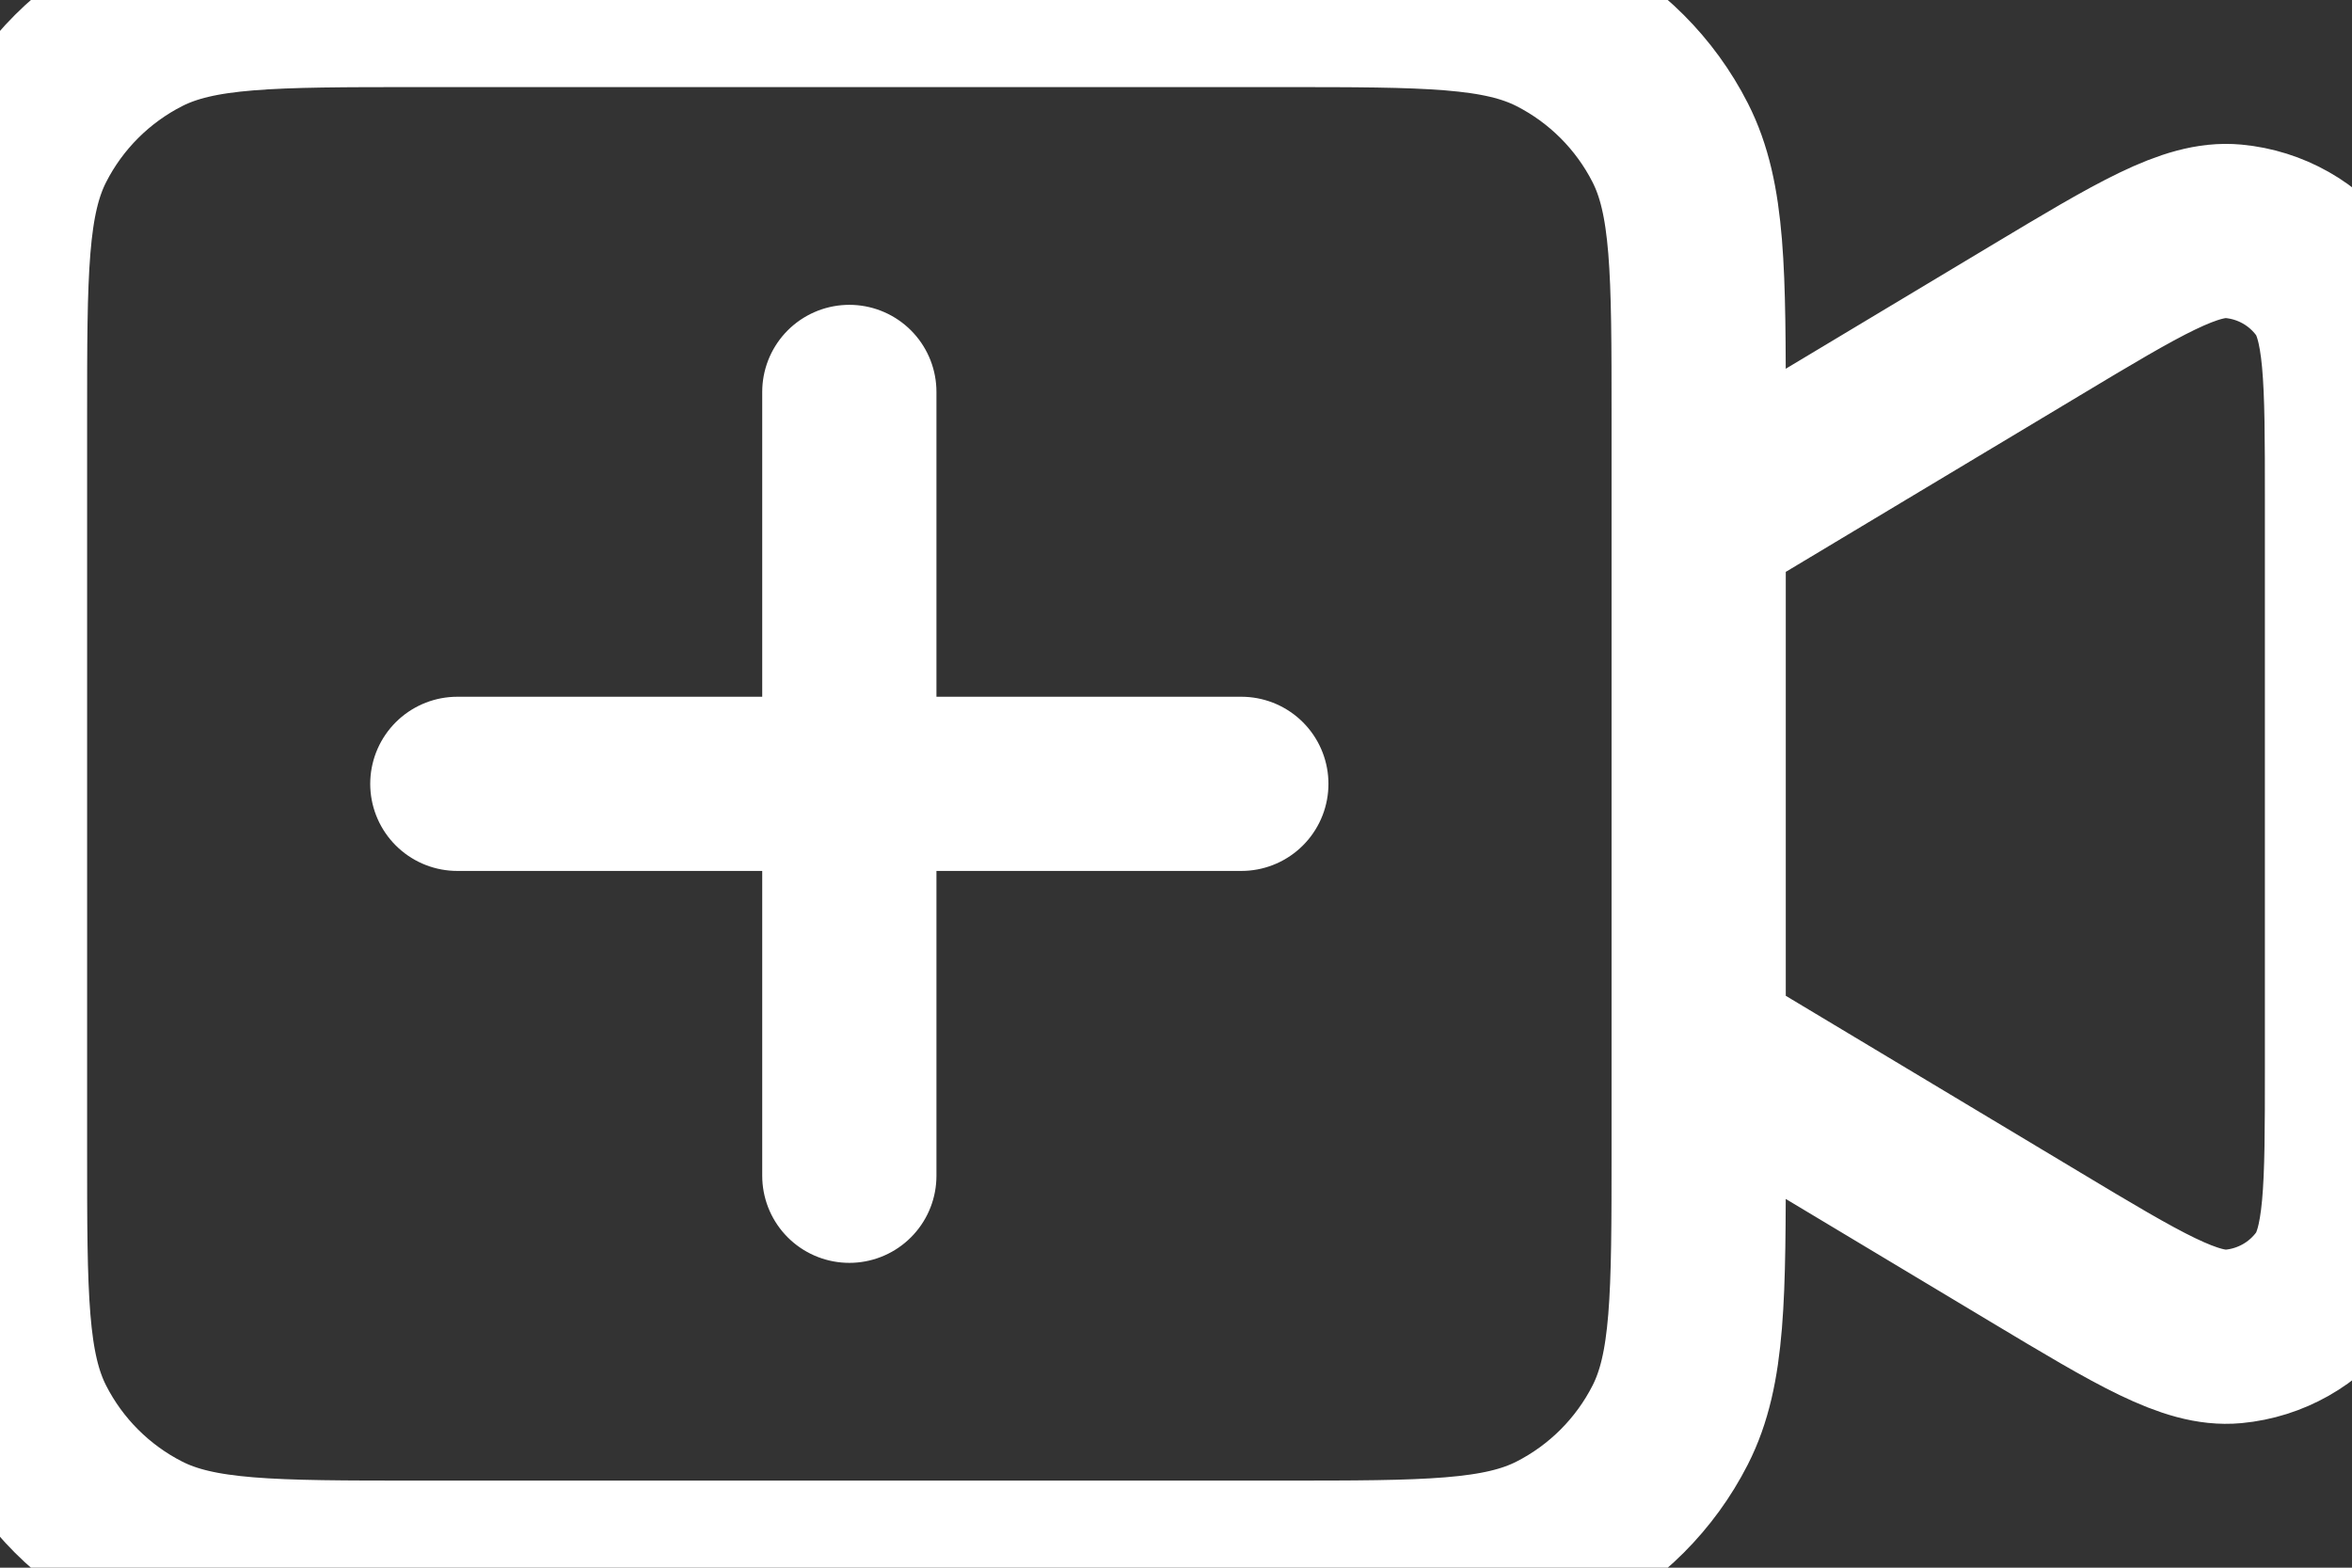 <svg width="54" height="36" viewBox="0 0 54 36" fill="none" xmlns="http://www.w3.org/2000/svg">
<rect x="0" y="0" width="54" height="36" fill="#333333" stroke="none"/>
<path d="M19.5 9V27M10.5 18H28.5M39 12L46.73 7.362C49.11 5.934 50.3 5.22 51.278 5.312C52.132 5.391 52.911 5.832 53.418 6.523C54 7.315 54 8.703 54 11.478V24.522C54 27.297 54 28.684 53.418 29.477C52.911 30.168 52.132 30.609 51.278 30.689C50.3 30.78 49.11 30.066 46.73 28.638L39 24M9.6 36H29.4C32.76 36 34.441 36 35.724 35.346C36.853 34.771 37.771 33.853 38.346 32.724C39 31.441 39 29.76 39 26.4V9.6C39 6.24 39 4.56 38.346 3.276C37.771 2.147 36.853 1.229 35.724 0.654C34.441 -2.23517e-07 32.76 0 29.4 0H9.6C6.24 0 4.56 -2.23517e-07 3.276 0.654C2.147 1.229 1.229 2.147 0.654 3.276C-2.23517e-07 4.56 0 6.24 0 9.6V26.4C0 29.76 -2.23517e-07 31.441 0.654 32.724C1.229 33.853 2.147 34.771 3.276 35.346C4.56 36 6.24 36 9.6 36Z" stroke="white" stroke-width="4" stroke-linecap="round" stroke-linejoin="round"/>
</svg>
